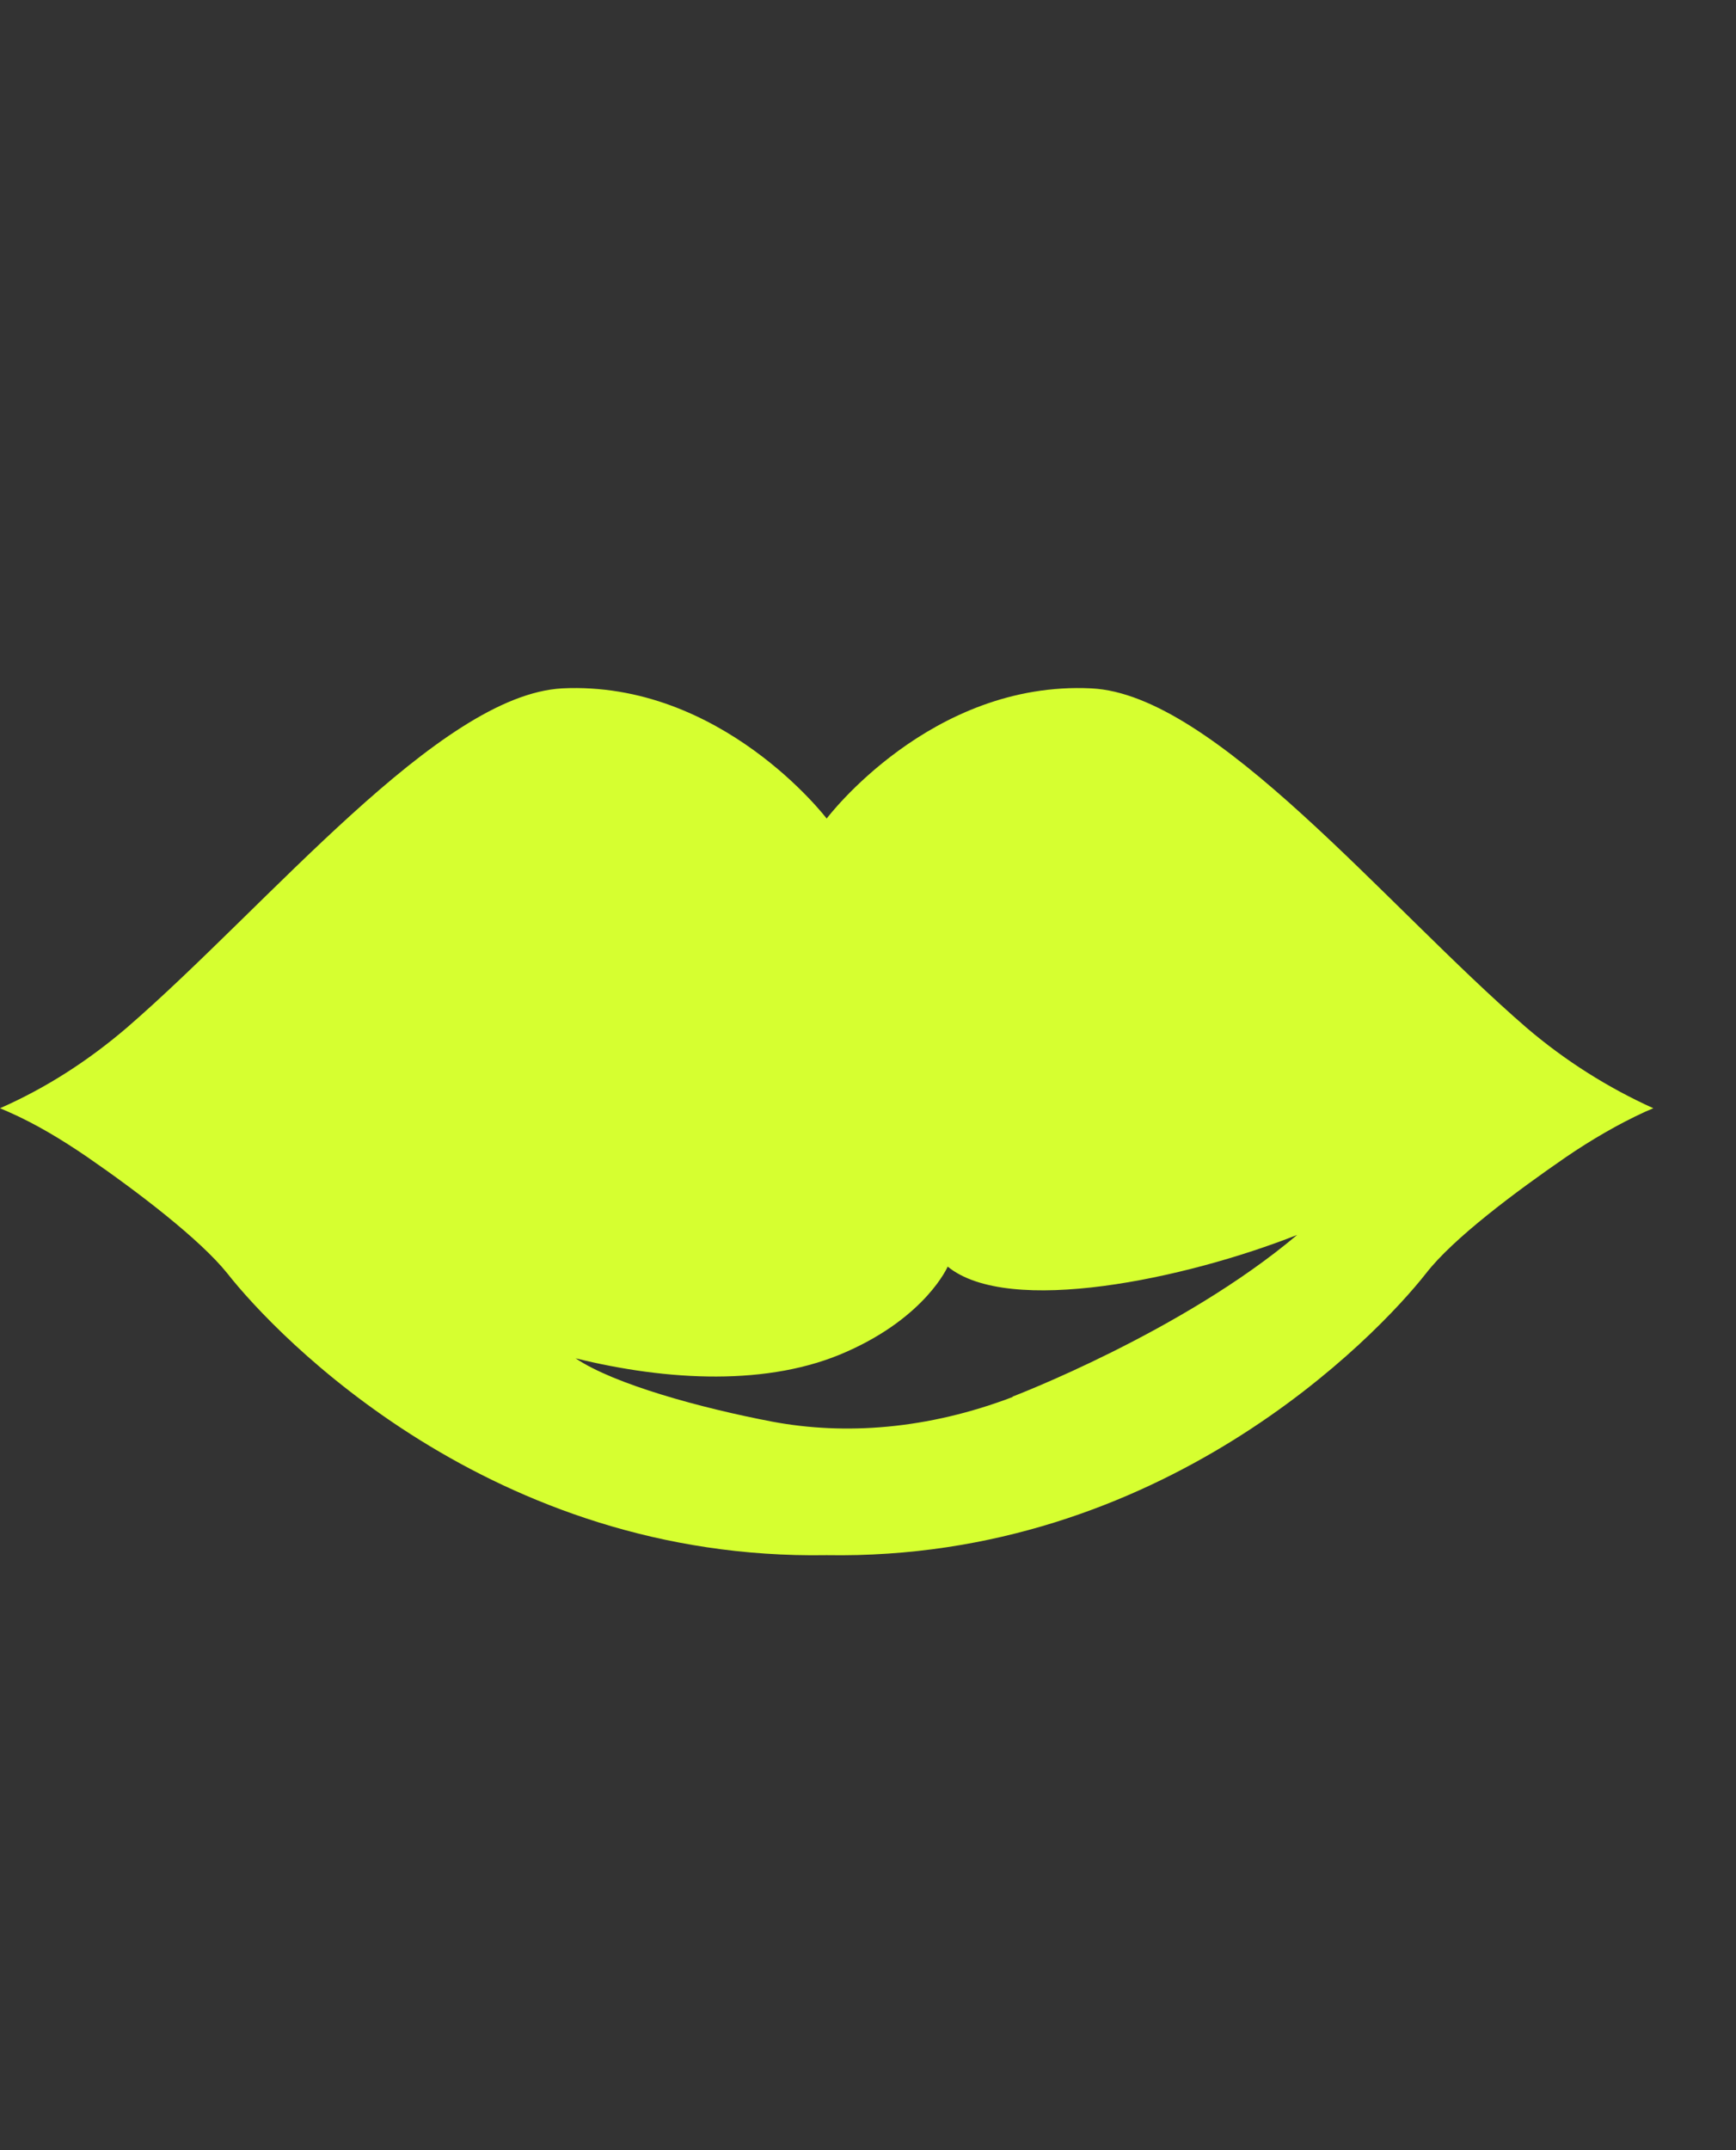 <svg width="21" height="26" viewBox="0 0 21 26" fill="none" xmlns="http://www.w3.org/2000/svg">
<rect x="0" y="0" width="21" height="26" fill="#333333" stroke="none"/>
<path d="M18.468 12.429C16.758 10.951 14.692 8.393 13.201 8.324C11.258 8.229 10 9.898 10 9.898C10 9.898 8.728 8.229 6.799 8.324C5.308 8.406 3.242 10.951 1.532 12.429C1.067 12.826 0.561 13.154 0 13.401L0.096 13.442C0.438 13.592 0.752 13.784 1.053 13.989C1.669 14.413 2.421 14.988 2.75 15.398C3.352 16.165 5.951 18.874 10 18.805C14.049 18.874 16.648 16.165 17.25 15.398C17.579 14.974 18.331 14.413 18.947 13.989C19.248 13.784 19.576 13.592 19.904 13.442L20 13.401C19.453 13.154 18.933 12.826 18.468 12.429ZM12.257 16.89C11.217 17.287 10.219 17.355 9.343 17.191C8.482 17.027 7.428 16.739 6.963 16.425C8.071 16.698 9.302 16.767 10.246 16.343C11.204 15.918 11.464 15.316 11.464 15.316C12.203 15.918 14.336 15.467 15.691 14.933C14.296 16.11 12.243 16.89 12.243 16.89H12.257Z" fill="#D6FF30"/>
</svg>
